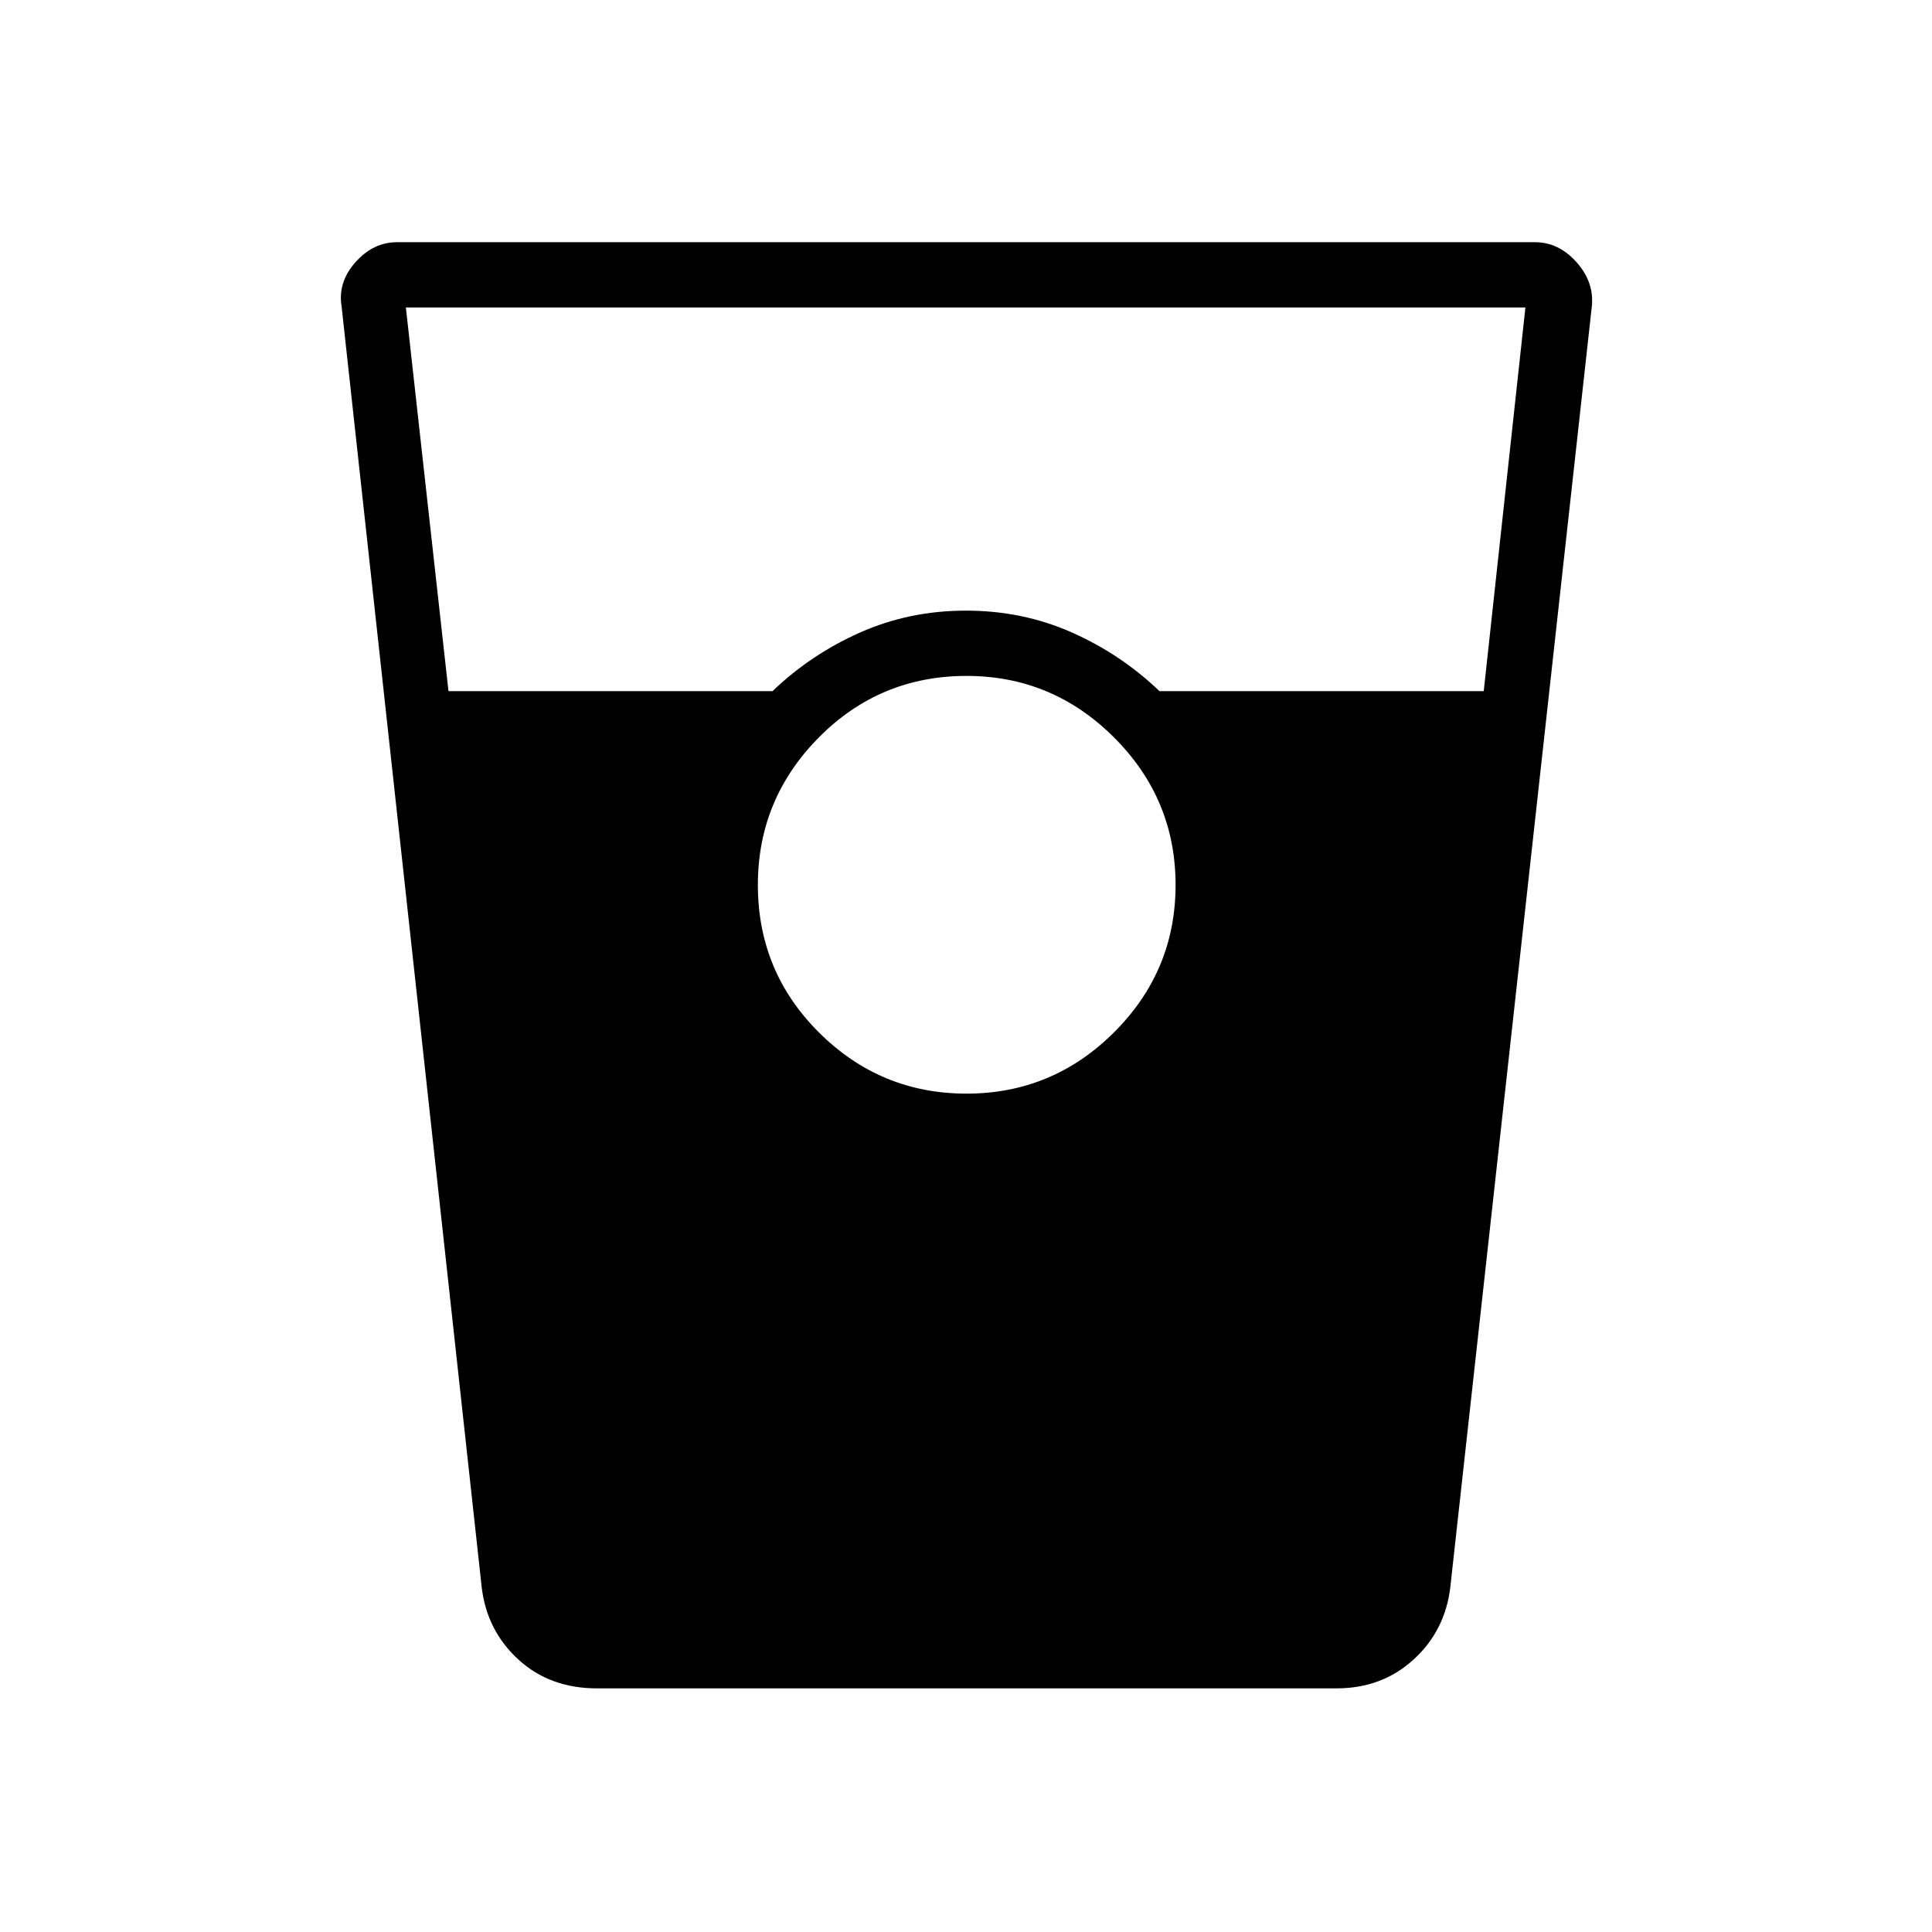 <svg xmlns="http://www.w3.org/2000/svg" height="40" viewBox="0 -960 960 960" width="40"><path d="M296.63-121.06q-23.4 0-39.05-14.33-15.65-14.32-18.22-35.87l-69.62-636.47q-1.98-12.02 6.88-21.97t20.64-9.95h565.48q11.78 0 20.64 9.95 8.86 9.95 7.58 22.01l-70.32 636.43q-2.57 21.55-18.24 35.87-15.67 14.33-38.31 14.33H296.63Zm-73.78-495.52h161.02q19.05-18.28 43.51-29.14 24.47-10.86 52.62-10.86t52.62 10.86q24.46 10.86 43.51 29.14h161.13l20.71-190.64H201.68l21.17 190.64Zm257.4 200q42.78 0 73.33-30.48 30.56-30.48 30.56-73.19 0-42.78-30.6-73.33-30.59-30.56-73.25-30.56-43.16 0-73.44 30.6-30.27 30.59-30.27 73.25 0 43.16 30.48 73.44 30.48 30.27 73.19 30.27Z"/></svg>
